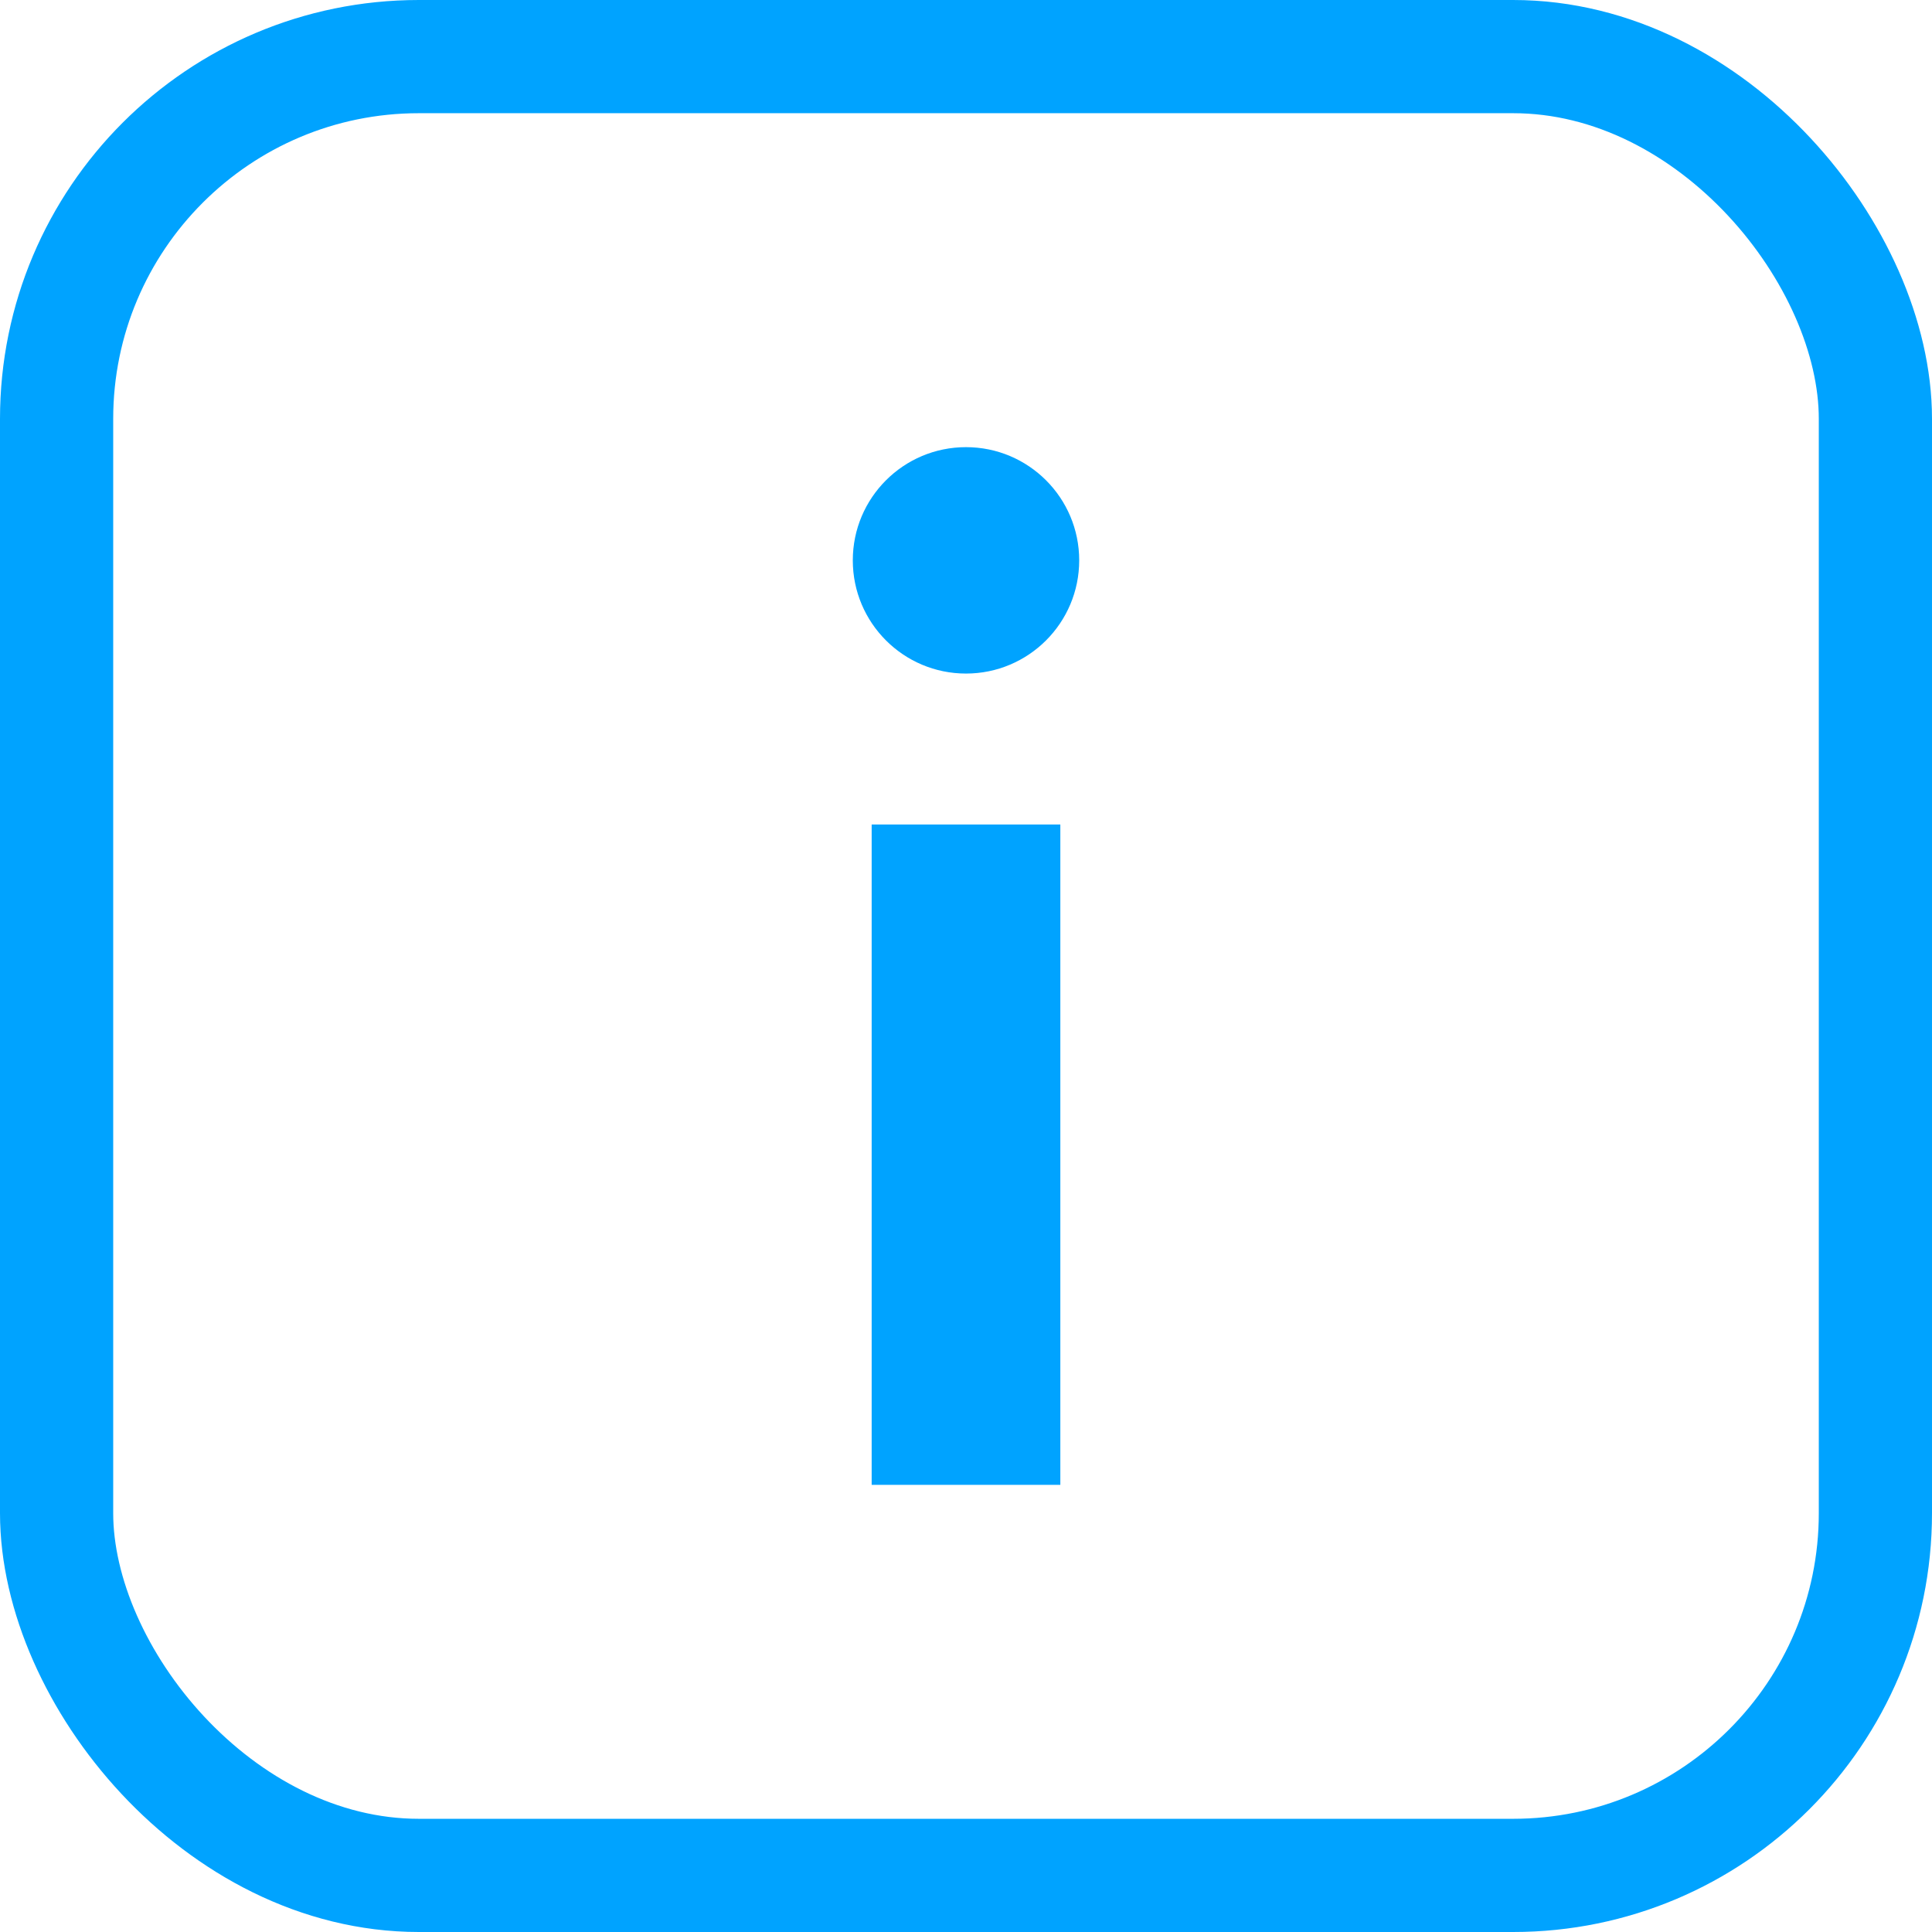 <?xml version="1.0" encoding="UTF-8"?>
<svg version="1.1" viewBox="0 0 1024 1024" xmlns="http://www.w3.org/2000/svg"><g transform="translate(0,-77)"><path d="m512 864v-350" fill="none" stroke="#00a3ff" stroke-width="100"/><circle cx="512" cy="374" r="60" fill="#00a3ff" stop-color="#000000" style="paint-order:fill markers stroke"/></g><rect x="30" y="30" width="964" height="964" rx="192" ry="192" fill="none" stop-color="#000000" stroke="#00a3ff" stroke-width="60" style="paint-order:fill markers stroke"/></svg>
